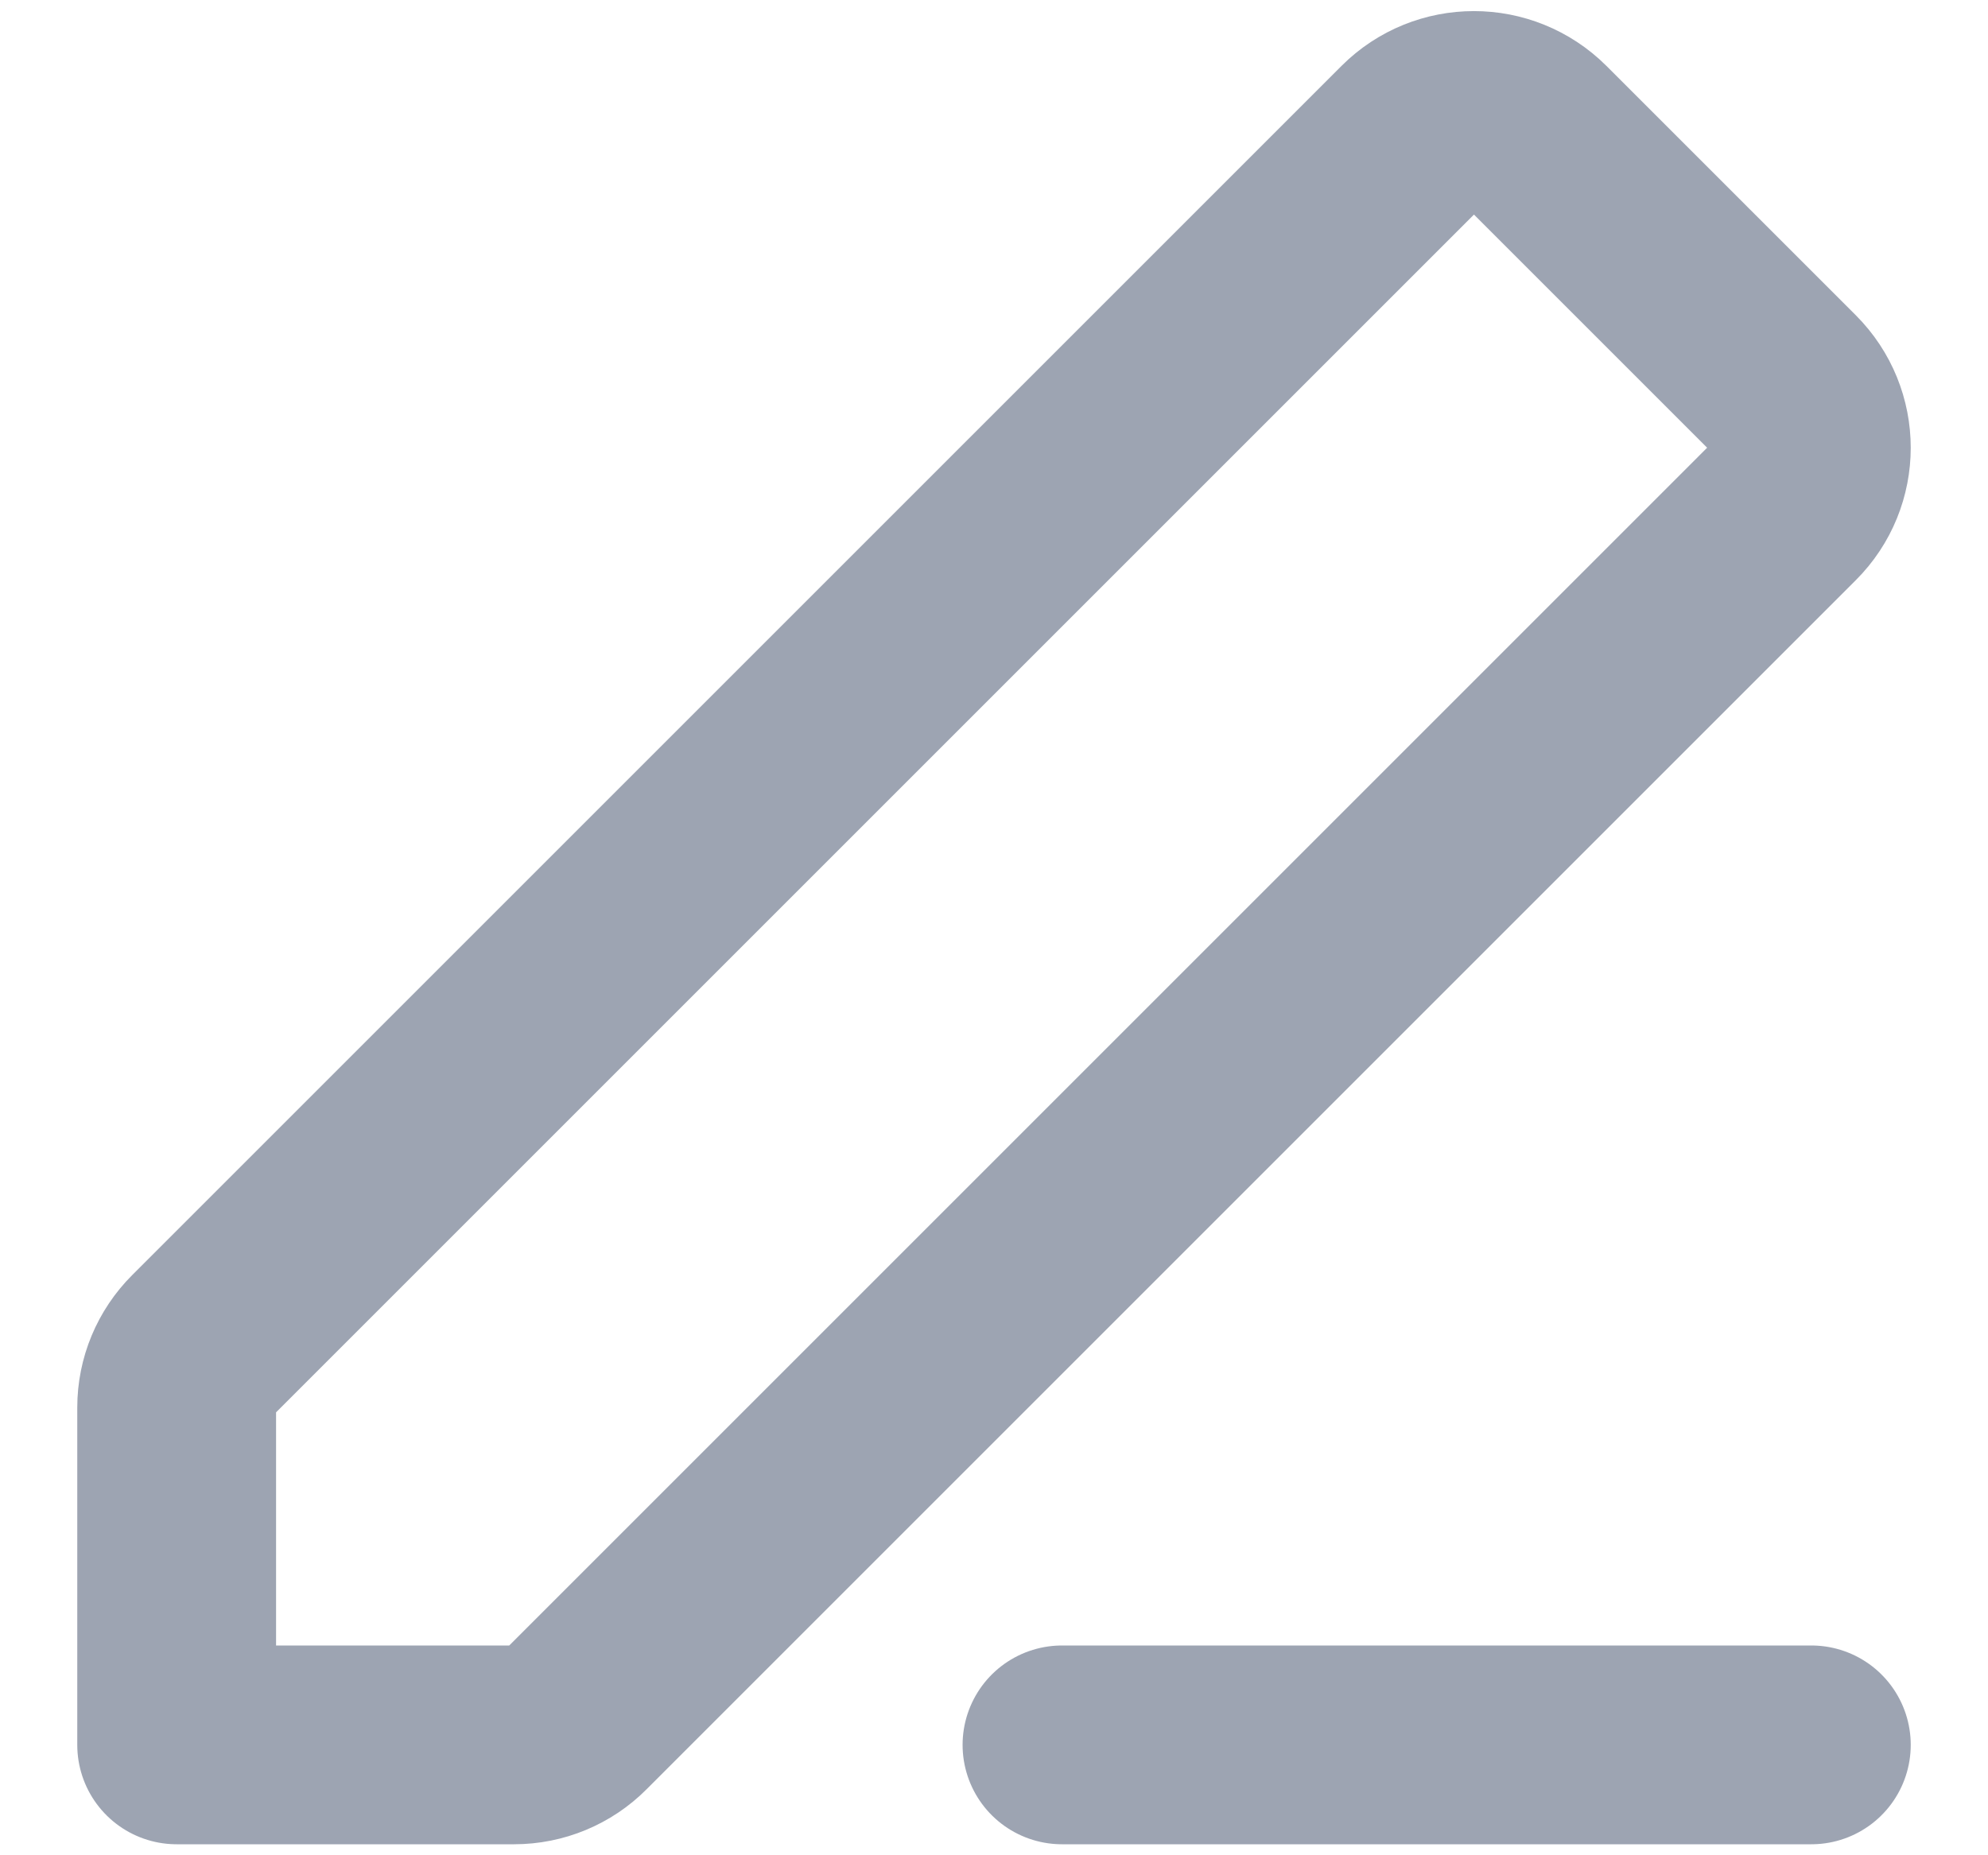 <svg width="15" height="14" viewBox="0 0 15 14" fill="none" xmlns="http://www.w3.org/2000/svg">
<path d="M8.013 13.167H13.667M1.333 10.621V13.167H3.879C4.055 13.167 4.224 13.097 4.348 12.972L13.472 3.848C13.732 3.589 13.732 3.169 13.472 2.909L11.591 1.028C11.331 0.769 10.911 0.769 10.652 1.028L1.528 10.152C1.403 10.277 1.333 10.445 1.333 10.621Z" stroke="#9DA4B2" stroke-width="1.5" stroke-linecap="round" stroke-linejoin="round"/>
</svg>
